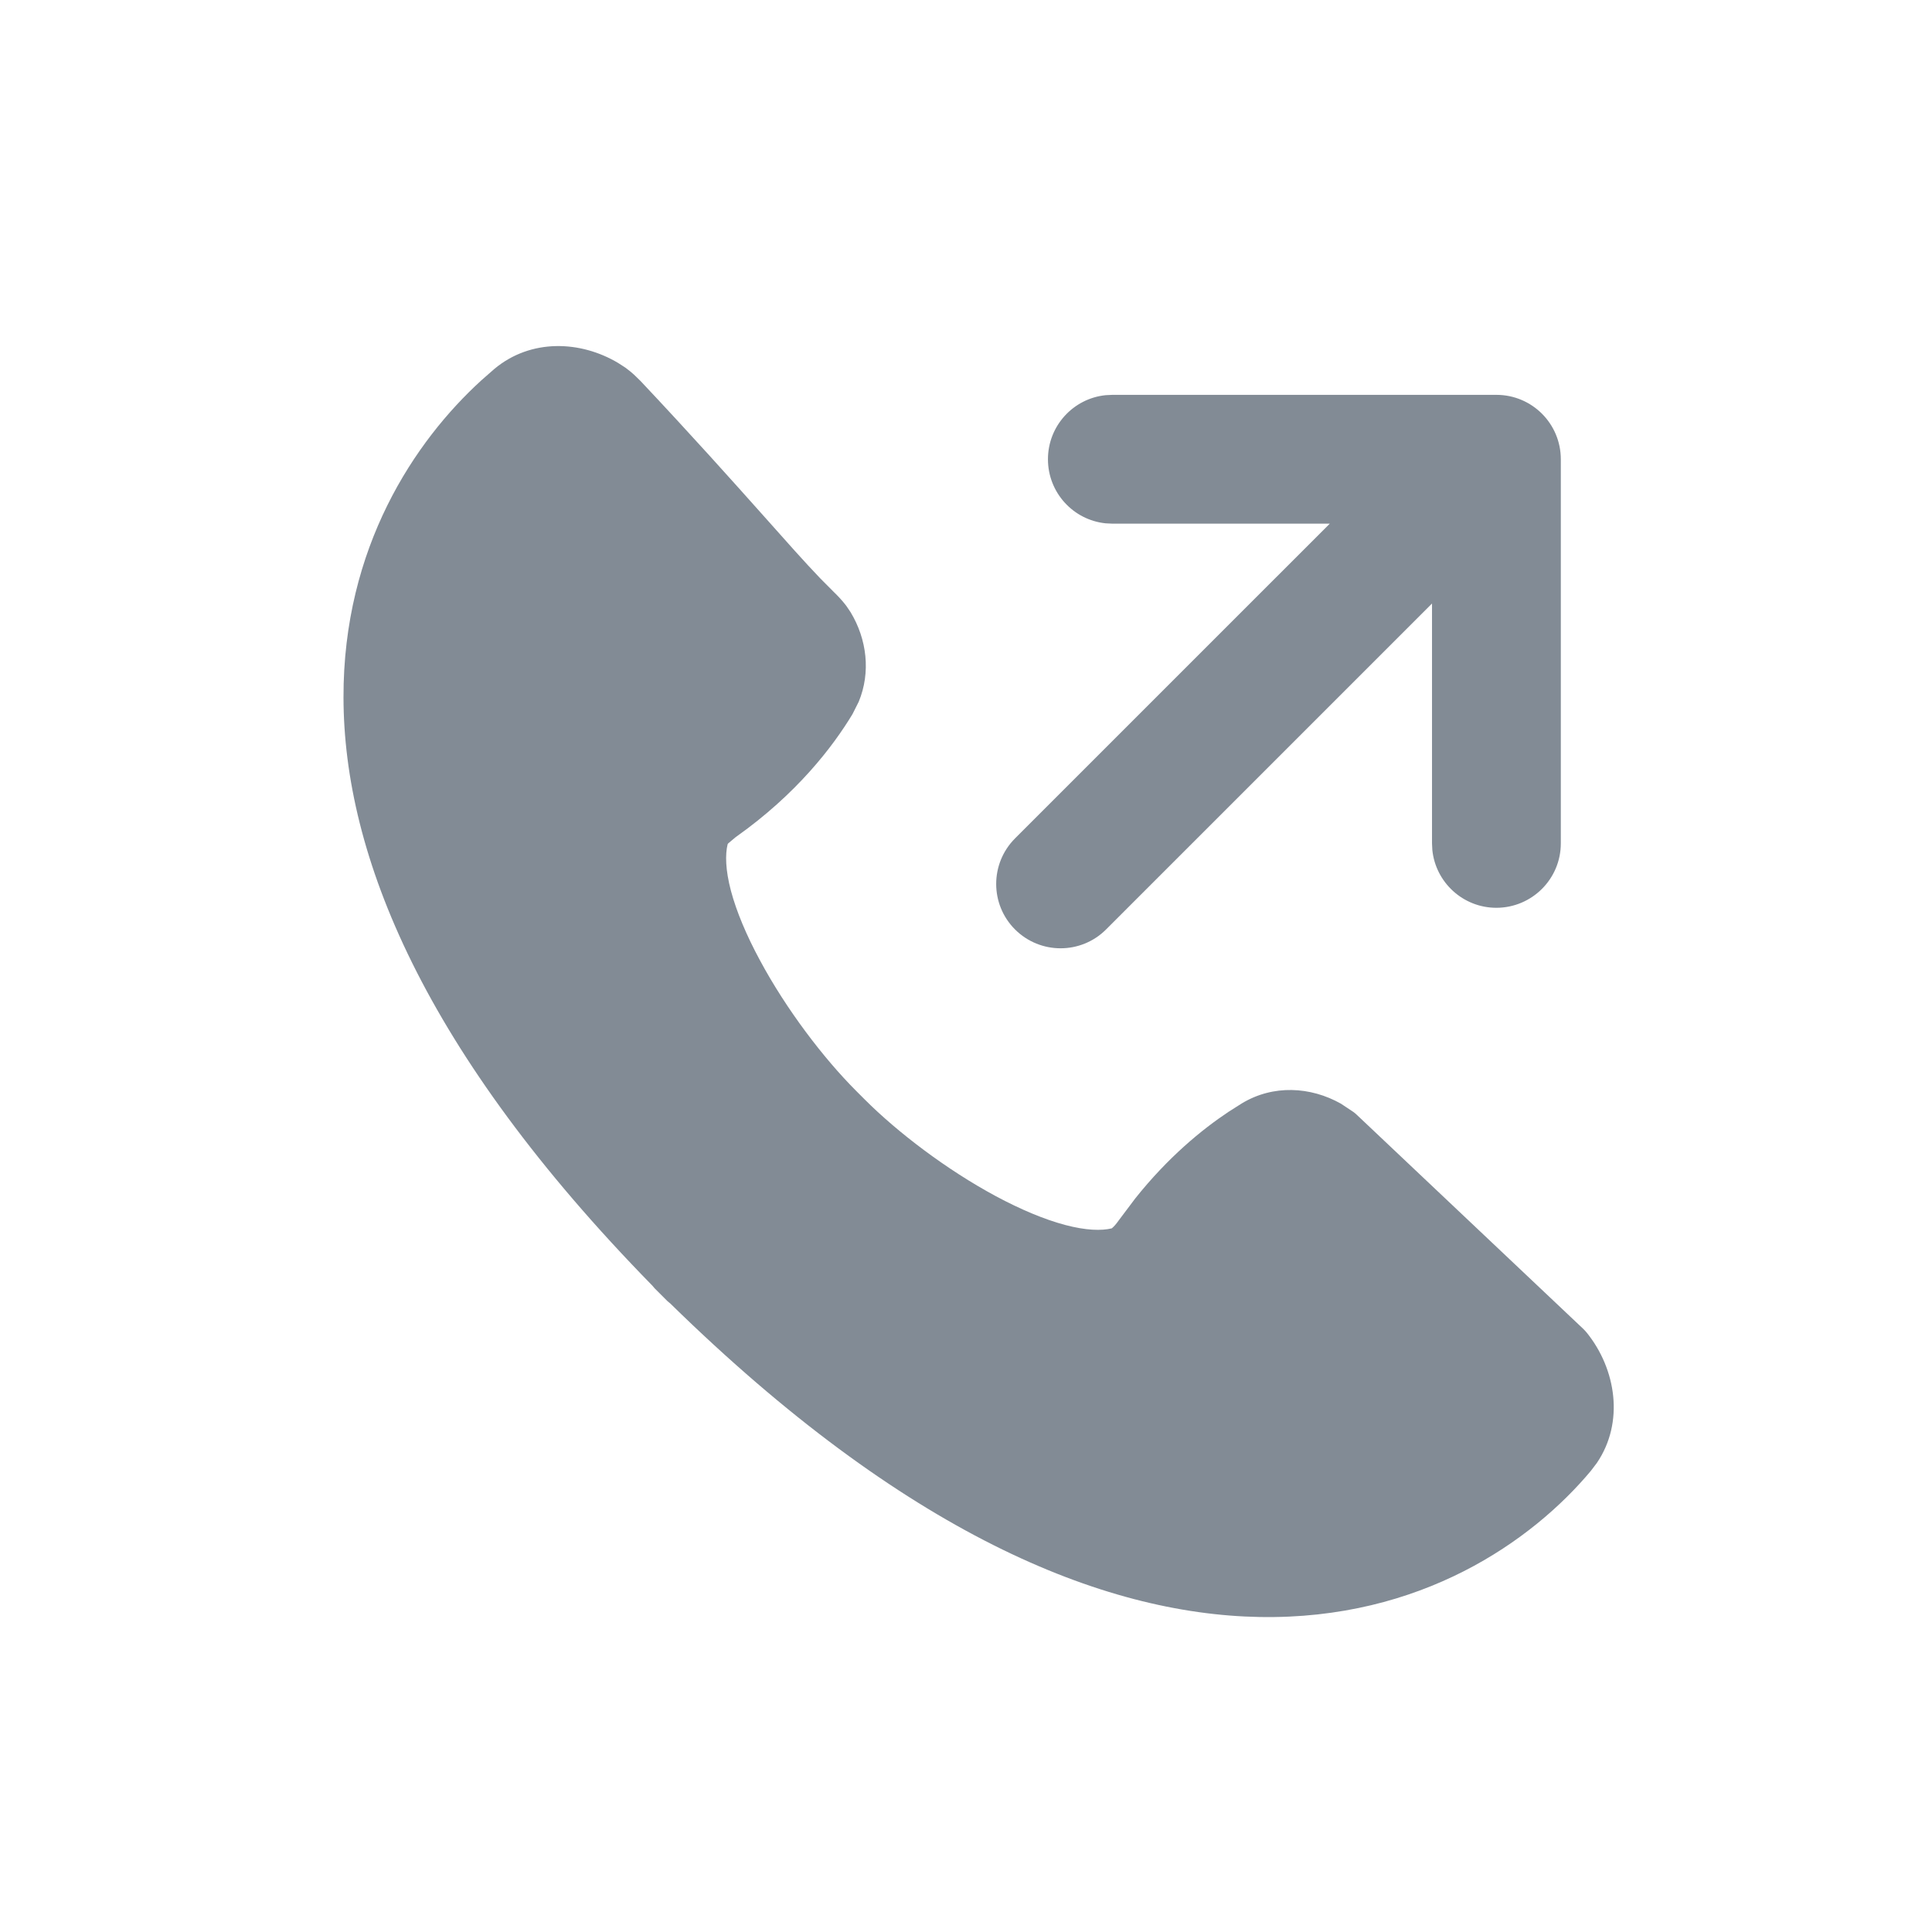 <svg width="24" height="24" viewBox="0 0 24 24" fill="none" xmlns="http://www.w3.org/2000/svg">
<path d="M6.141 4.583C6.595 4.204 7.211 4.23 7.679 4.509L7.77 4.568C7.81 4.597 7.846 4.627 7.877 4.655L7.957 4.733C8.6 5.416 9.092 5.967 9.48 6.402C9.774 6.733 10.001 6.988 10.188 7.183L10.362 7.358C10.399 7.394 10.457 7.452 10.513 7.526L10.567 7.606C10.769 7.941 10.819 8.352 10.667 8.718L10.59 8.871C10.345 9.277 9.896 9.864 9.139 10.399L9.047 10.476C9.043 10.481 9.041 10.485 9.039 10.487C9.008 10.614 9.011 10.805 9.08 11.066C9.149 11.325 9.273 11.619 9.438 11.925C9.767 12.539 10.232 13.148 10.637 13.553L10.744 13.66C11.149 14.065 11.758 14.53 12.372 14.86C12.678 15.024 12.972 15.148 13.232 15.217C13.492 15.286 13.684 15.29 13.811 15.259C13.813 15.257 13.816 15.254 13.821 15.25C13.84 15.234 13.865 15.206 13.899 15.158L14.102 14.888C14.509 14.377 14.929 14.032 15.265 13.809L15.426 13.707C15.816 13.471 16.28 13.498 16.657 13.71L16.812 13.813C16.827 13.824 16.842 13.836 16.855 13.849L19.666 16.506C19.683 16.522 19.698 16.539 19.713 16.557C20.076 17.009 20.18 17.668 19.837 18.173L19.762 18.272C19.036 19.14 17.651 20.123 15.646 20.087C13.684 20.051 11.232 19.038 8.325 16.191C8.314 16.181 8.3 16.172 8.289 16.161L8.135 16.007C8.124 15.996 8.116 15.984 8.106 15.973C5.259 13.065 4.271 10.621 4.267 8.666C4.262 6.797 5.156 5.476 5.978 4.726L6.141 4.583Z" fill="#828B95"/>
<path d="M18.589 4.905C19.031 4.905 19.389 5.263 19.389 5.705V10.477C19.389 10.918 19.031 11.276 18.589 11.277C18.175 11.277 17.834 10.962 17.793 10.559L17.789 10.477V7.497L13.74 11.546C13.428 11.858 12.922 11.858 12.609 11.546C12.297 11.234 12.297 10.728 12.609 10.415L16.519 6.505H13.817L13.735 6.501C13.332 6.46 13.018 6.119 13.018 5.705C13.018 5.291 13.332 4.95 13.735 4.909L13.817 4.905H18.589Z" fill="#828B95"/>
</svg>
